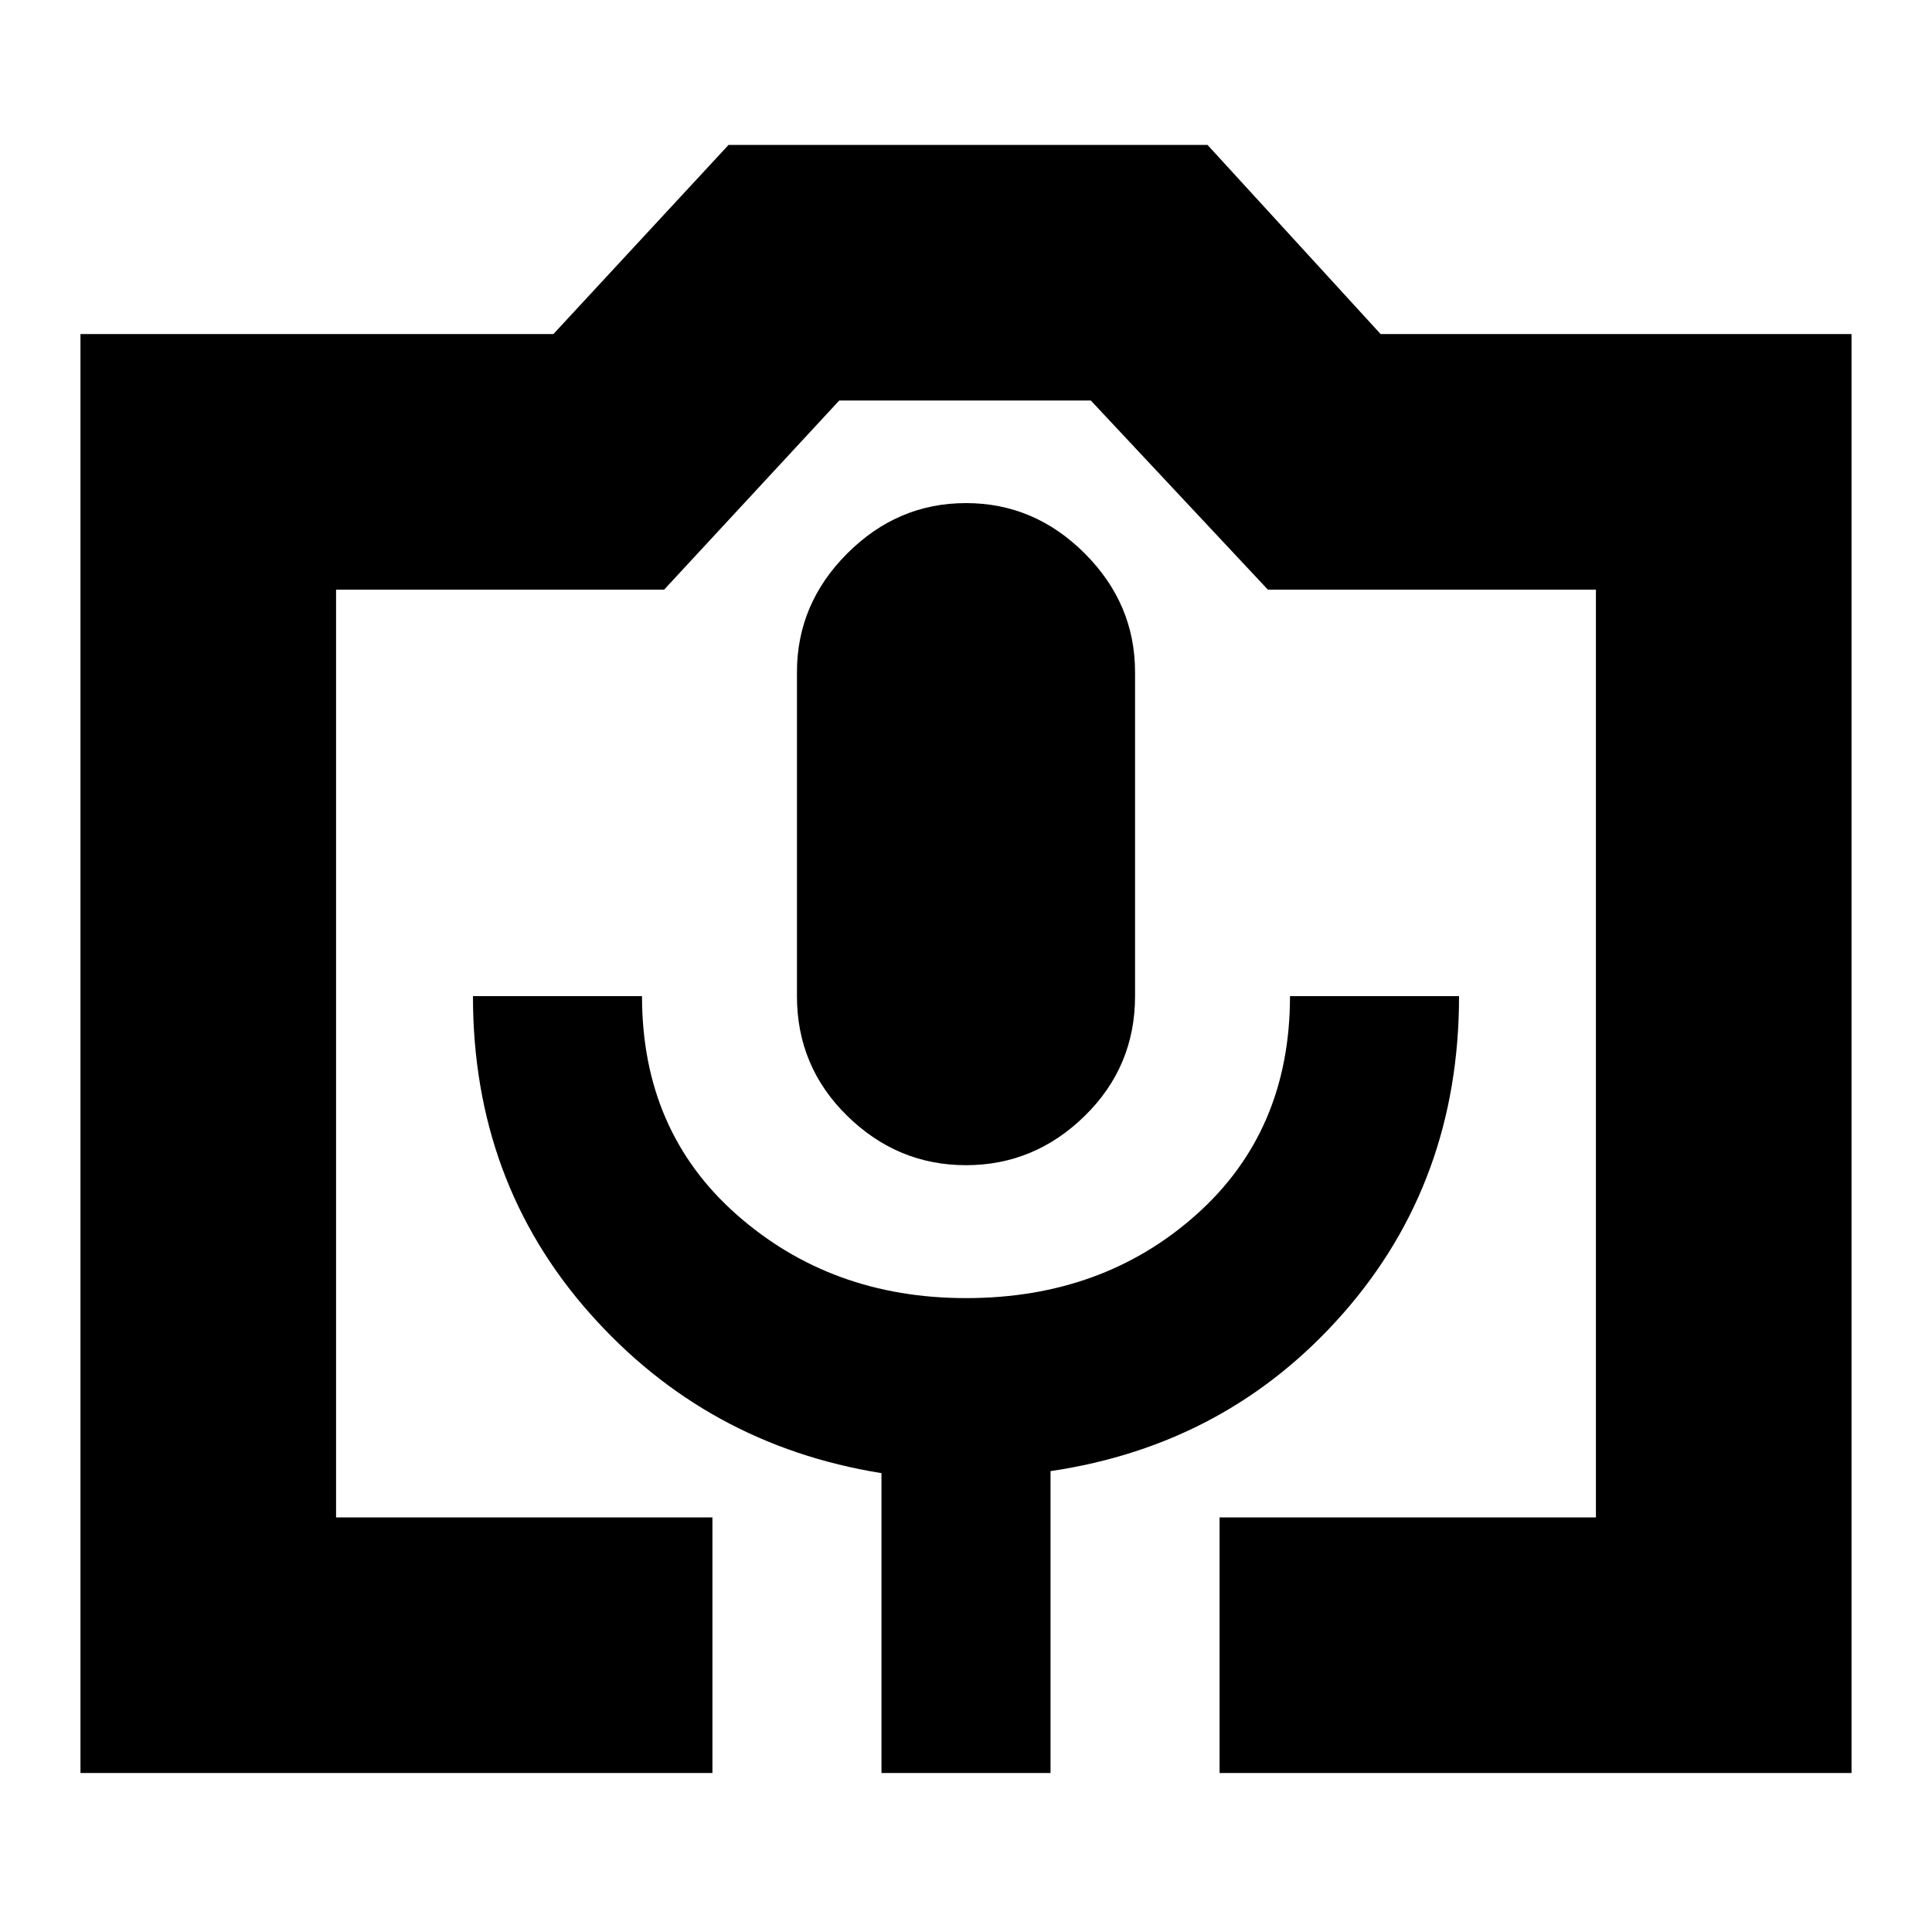 <svg xmlns="http://www.w3.org/2000/svg" height="20" width="20"><path d="M7.375 18.354H0.833V3.458H5.729L7.542 1.5H12.5L14.292 3.458H19.167V18.354H12.625V15.708H16.521V6.104H13.125L11.292 4.146H8.688L6.875 6.104H3.479V15.708H7.375ZM9.125 18.354H10.875V15.229Q12.708 14.958 13.906 13.594Q15.104 12.229 15.104 10.312H13.354Q13.354 11.708 12.385 12.573Q11.417 13.438 10 13.438Q8.604 13.438 7.625 12.573Q6.646 11.708 6.646 10.312H4.896Q4.896 12.229 6.104 13.594Q7.312 14.958 9.125 15.25ZM10 12.062Q10.708 12.062 11.229 11.552Q11.75 11.042 11.75 10.312V6.958Q11.75 6.25 11.229 5.729Q10.708 5.208 10 5.208Q9.292 5.208 8.771 5.729Q8.25 6.25 8.25 6.958V10.312Q8.25 11.042 8.771 11.552Q9.292 12.062 10 12.062ZM3.479 15.708H6.875H8.688H11.292H13.125H16.521H12.625H7.375H3.479Z"/></svg>